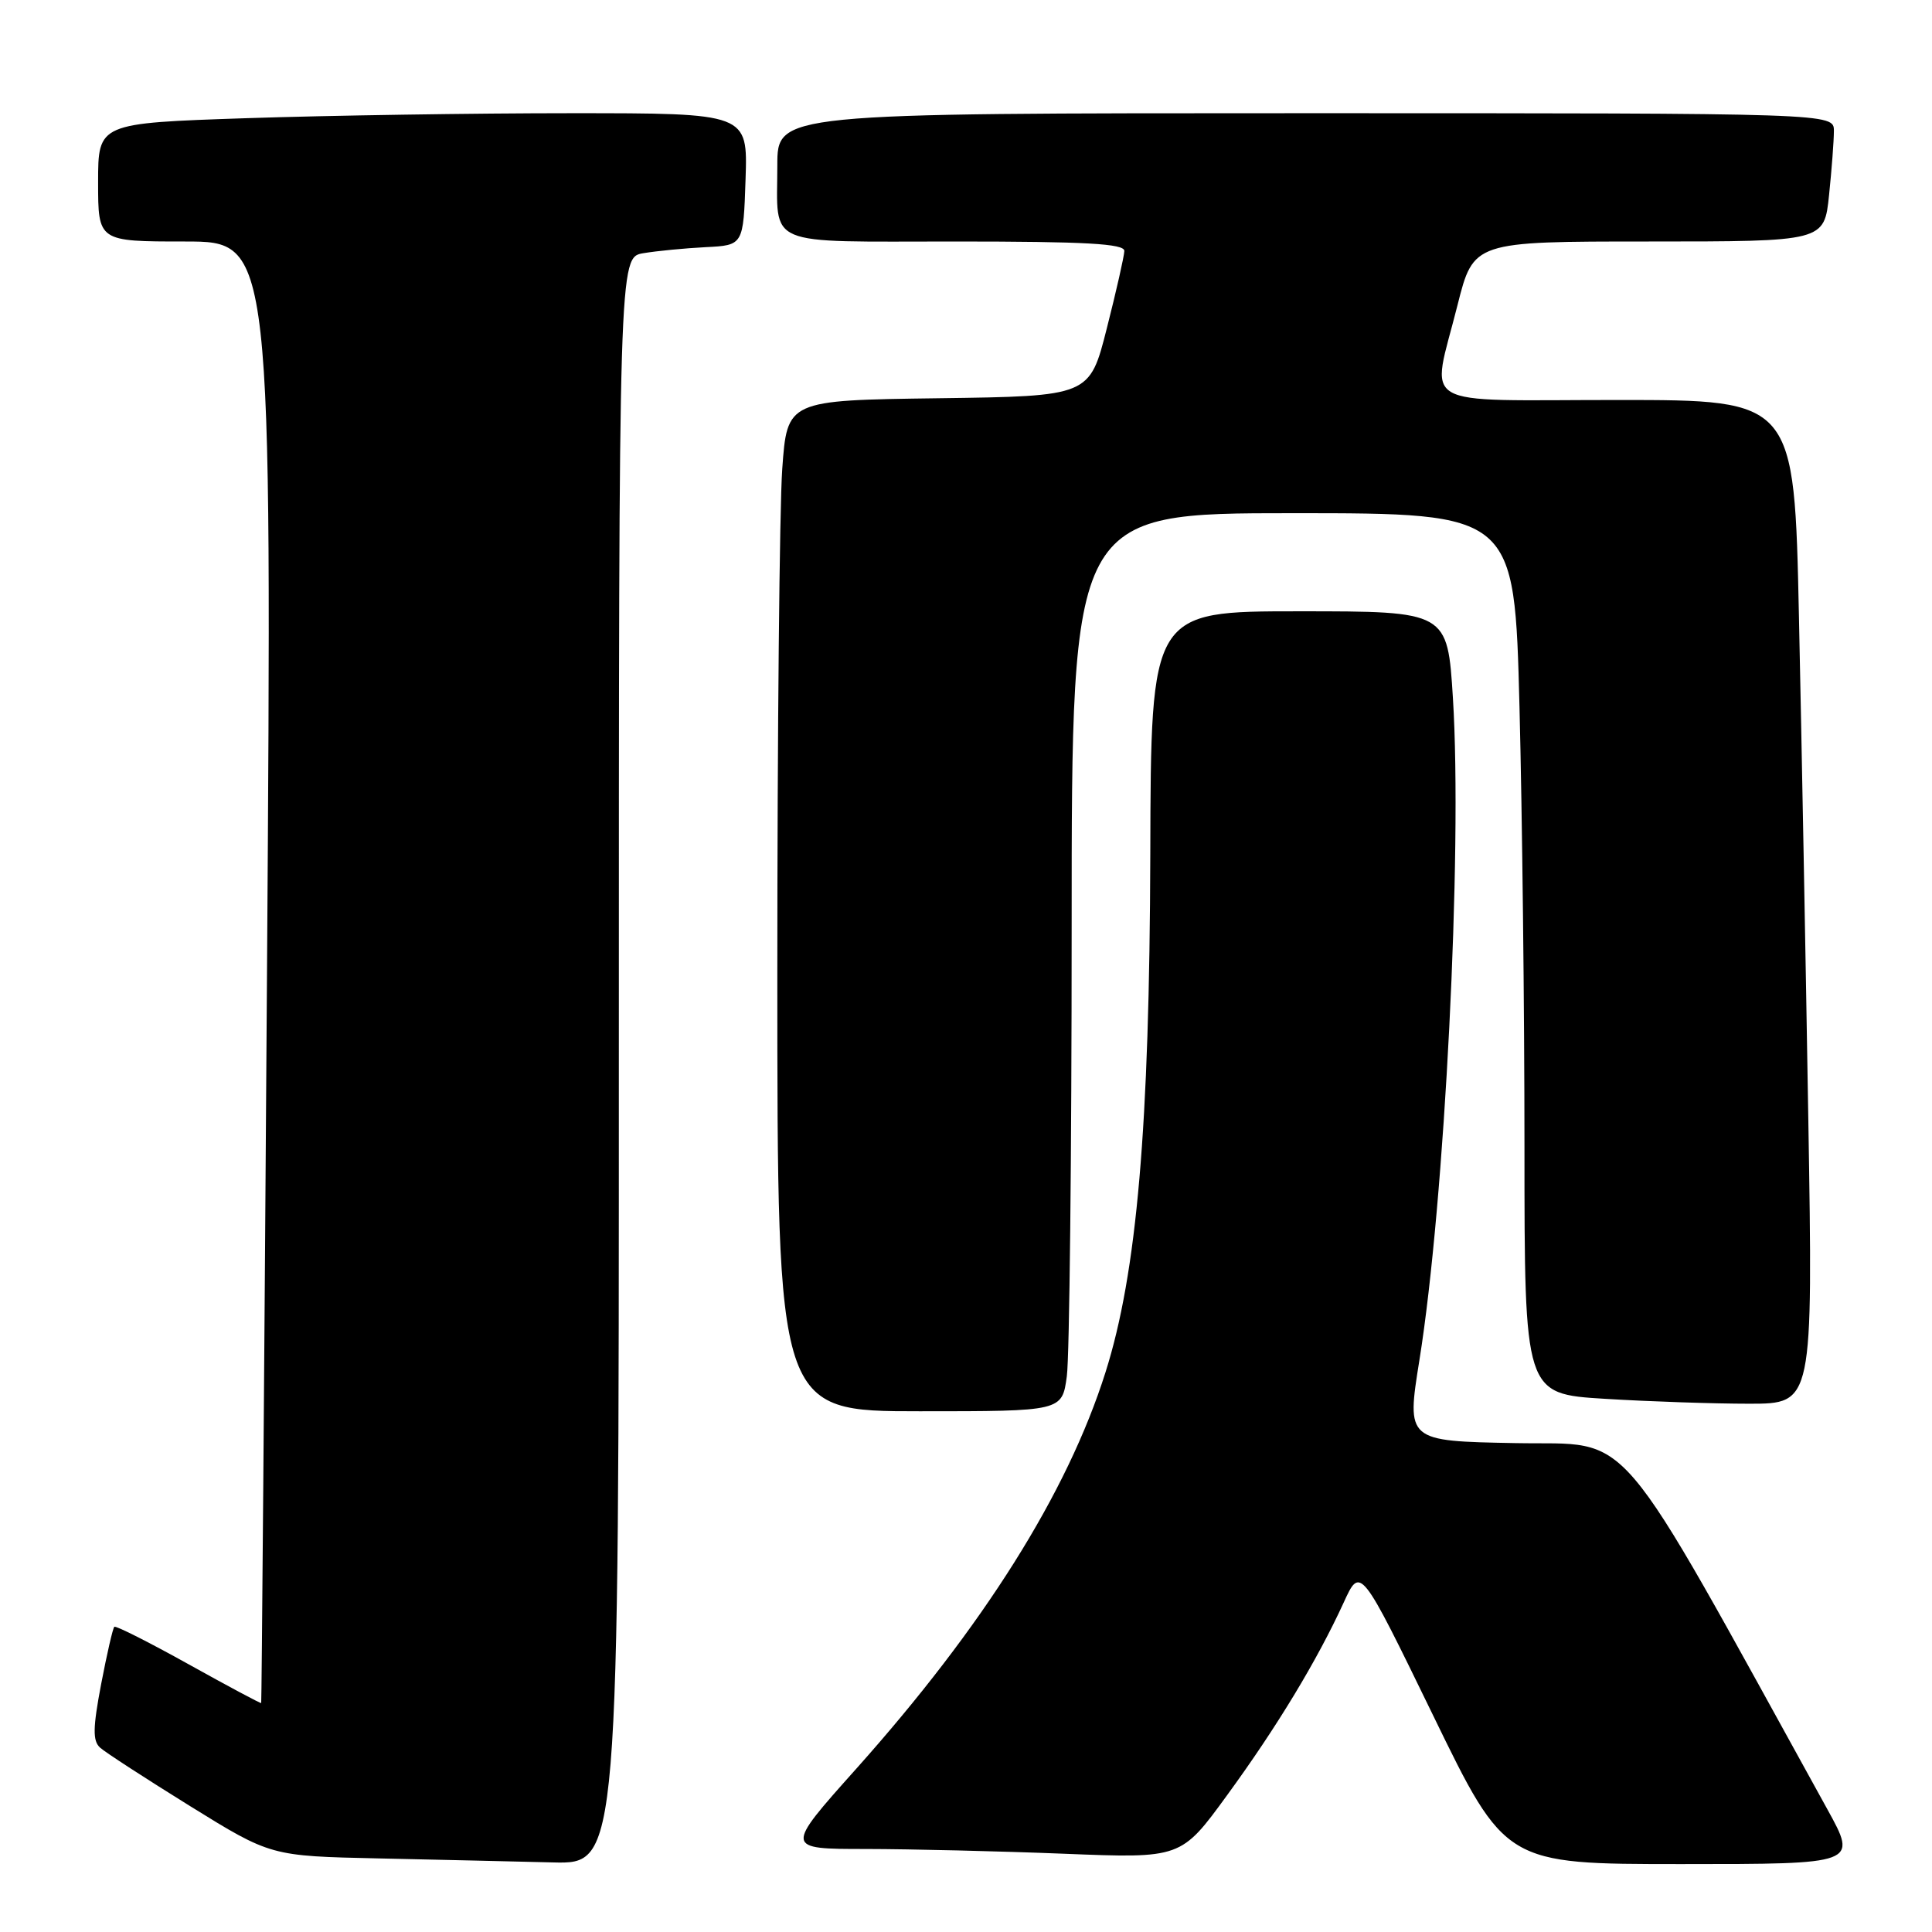 <?xml version="1.0" encoding="UTF-8" standalone="no"?>
<!DOCTYPE svg PUBLIC "-//W3C//DTD SVG 1.1//EN" "http://www.w3.org/Graphics/SVG/1.1/DTD/svg11.dtd" >
<svg xmlns="http://www.w3.org/2000/svg" xmlns:xlink="http://www.w3.org/1999/xlink" version="1.1" viewBox="0 0 256 256">
 <g >
 <path fill="currentColor"
d=" M 82.00 140.55 C 82.00 34.09 82.00 34.09 85.25 33.55 C 87.04 33.25 90.75 32.89 93.50 32.75 C 98.50 32.50 98.50 32.50 98.79 23.75 C 99.08 15.00 99.08 15.00 75.70 15.00 C 62.84 15.00 43.47 15.30 32.66 15.66 C 13.00 16.32 13.00 16.32 13.00 24.16 C 13.00 32.00 13.00 32.00 24.52 32.00 C 36.04 32.00 36.04 32.00 35.38 128.75 C 35.02 181.96 34.67 225.57 34.61 225.66 C 34.55 225.75 30.23 223.44 25.00 220.53 C 19.77 217.62 15.34 215.38 15.15 215.56 C 14.95 215.73 14.17 219.15 13.40 223.16 C 12.30 228.96 12.27 230.67 13.26 231.57 C 13.94 232.19 19.31 235.67 25.19 239.32 C 35.88 245.94 35.88 245.94 50.19 246.25 C 58.06 246.42 68.44 246.66 73.25 246.78 C 82.00 247.00 82.00 247.00 82.00 140.55 Z  M 242.14 239.75 C 213.34 187.59 216.69 191.53 200.83 191.22 C 186.36 190.95 186.36 190.95 188.08 180.22 C 191.44 159.27 193.79 112.81 192.52 92.52 C 191.80 81.00 191.80 81.00 172.15 81.00 C 152.50 81.00 152.50 81.00 152.42 113.25 C 152.32 149.34 150.65 168.69 146.48 181.85 C 141.41 197.87 130.32 215.49 113.43 234.40 C 103.96 245.00 103.96 245.00 114.73 245.00 C 120.65 245.01 132.47 245.29 141.00 245.63 C 156.50 246.25 156.50 246.25 162.60 237.87 C 169.22 228.80 174.53 220.01 178.04 212.36 C 180.26 207.50 180.26 207.50 189.87 227.25 C 199.47 247.00 199.47 247.00 222.80 247.00 C 246.14 247.00 246.14 247.00 242.14 239.75 Z  M 141.36 182.36 C 141.71 179.81 142.00 153.03 142.00 122.86 C 142.00 68.00 142.00 68.00 171.34 68.00 C 200.68 68.00 200.68 68.00 201.34 93.66 C 201.70 107.78 202.00 134.03 202.00 152.01 C 202.00 184.70 202.00 184.70 212.66 185.35 C 218.52 185.71 227.12 186.00 231.77 186.00 C 240.23 186.00 240.23 186.00 239.61 148.25 C 239.27 127.49 238.71 97.56 238.37 81.75 C 237.76 53.00 237.76 53.00 214.38 53.00 C 187.28 53.00 189.63 54.38 193.12 40.46 C 195.25 32.00 195.25 32.00 218.48 32.00 C 241.72 32.00 241.72 32.00 242.36 25.85 C 242.71 22.47 243.00 18.65 243.00 17.35 C 243.00 15.00 243.00 15.00 173.00 15.00 C 103.00 15.00 103.00 15.00 103.00 21.92 C 103.00 32.86 100.98 32.00 126.61 32.00 C 143.87 32.00 148.99 32.29 148.98 33.25 C 148.96 33.94 147.92 38.55 146.66 43.50 C 144.38 52.50 144.38 52.50 124.34 52.77 C 104.30 53.04 104.30 53.04 103.65 62.17 C 103.29 67.20 103.00 97.34 103.00 129.15 C 103.00 187.00 103.00 187.00 121.86 187.00 C 140.73 187.00 140.73 187.00 141.36 182.36 Z "/>
</g>
</svg>